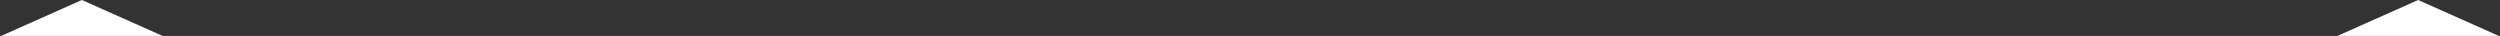 <?xml version="1.0" encoding="UTF-8"?>
<svg width="626px" height="9px" viewBox="0 0 626 9" version="1.1" xmlns="http://www.w3.org/2000/svg" xmlns:xlink="http://www.w3.org/1999/xlink">
    <rect x="0" y="0" width="626" height="9" fill="#333333" stroke="none"/>
    <!-- Generator: Sketch 48.2 (47327) - http://www.bohemiancoding.com/sketch -->
    <title>blog-header-top-line</title>
    <desc>Created with Sketch.</desc>
    <defs>
        <linearGradient x1="3.061617e-15%" y1="50%" x2="100%" y2="50%" id="linearGradient-1">
            <stop stop-color="#DA4453" offset="0%"></stop>
            <stop stop-color="#89216B" offset="100%"></stop>
        </linearGradient>
    </defs>
    <g id="Blog" stroke="none" stroke-width="1" fill="none" fill-rule="evenodd" transform="translate(-327, -54)">
        <g id="header" transform="translate(255, 9)">
            <g id="top-line" transform="translate(72, 45)">
                <g id="blog-header-top-line">
                    <path d="M31,5.5 L595,5.5" id="Line" stroke="url(#linearGradient-1)" stroke-width="4" stroke-linecap="square"></path>
                    <polygon id="Triangle" fill="#FFFFFF" fill-rule="evenodd" points="605.5 0 625.726 9 585.274 9"></polygon>
                    <polygon id="Triangle" fill="#FFFFFF" fill-rule="evenodd" points="20.5 0 40.726 9 0.274 9"></polygon>
                </g>
            </g>
        </g>
    </g>
</svg>